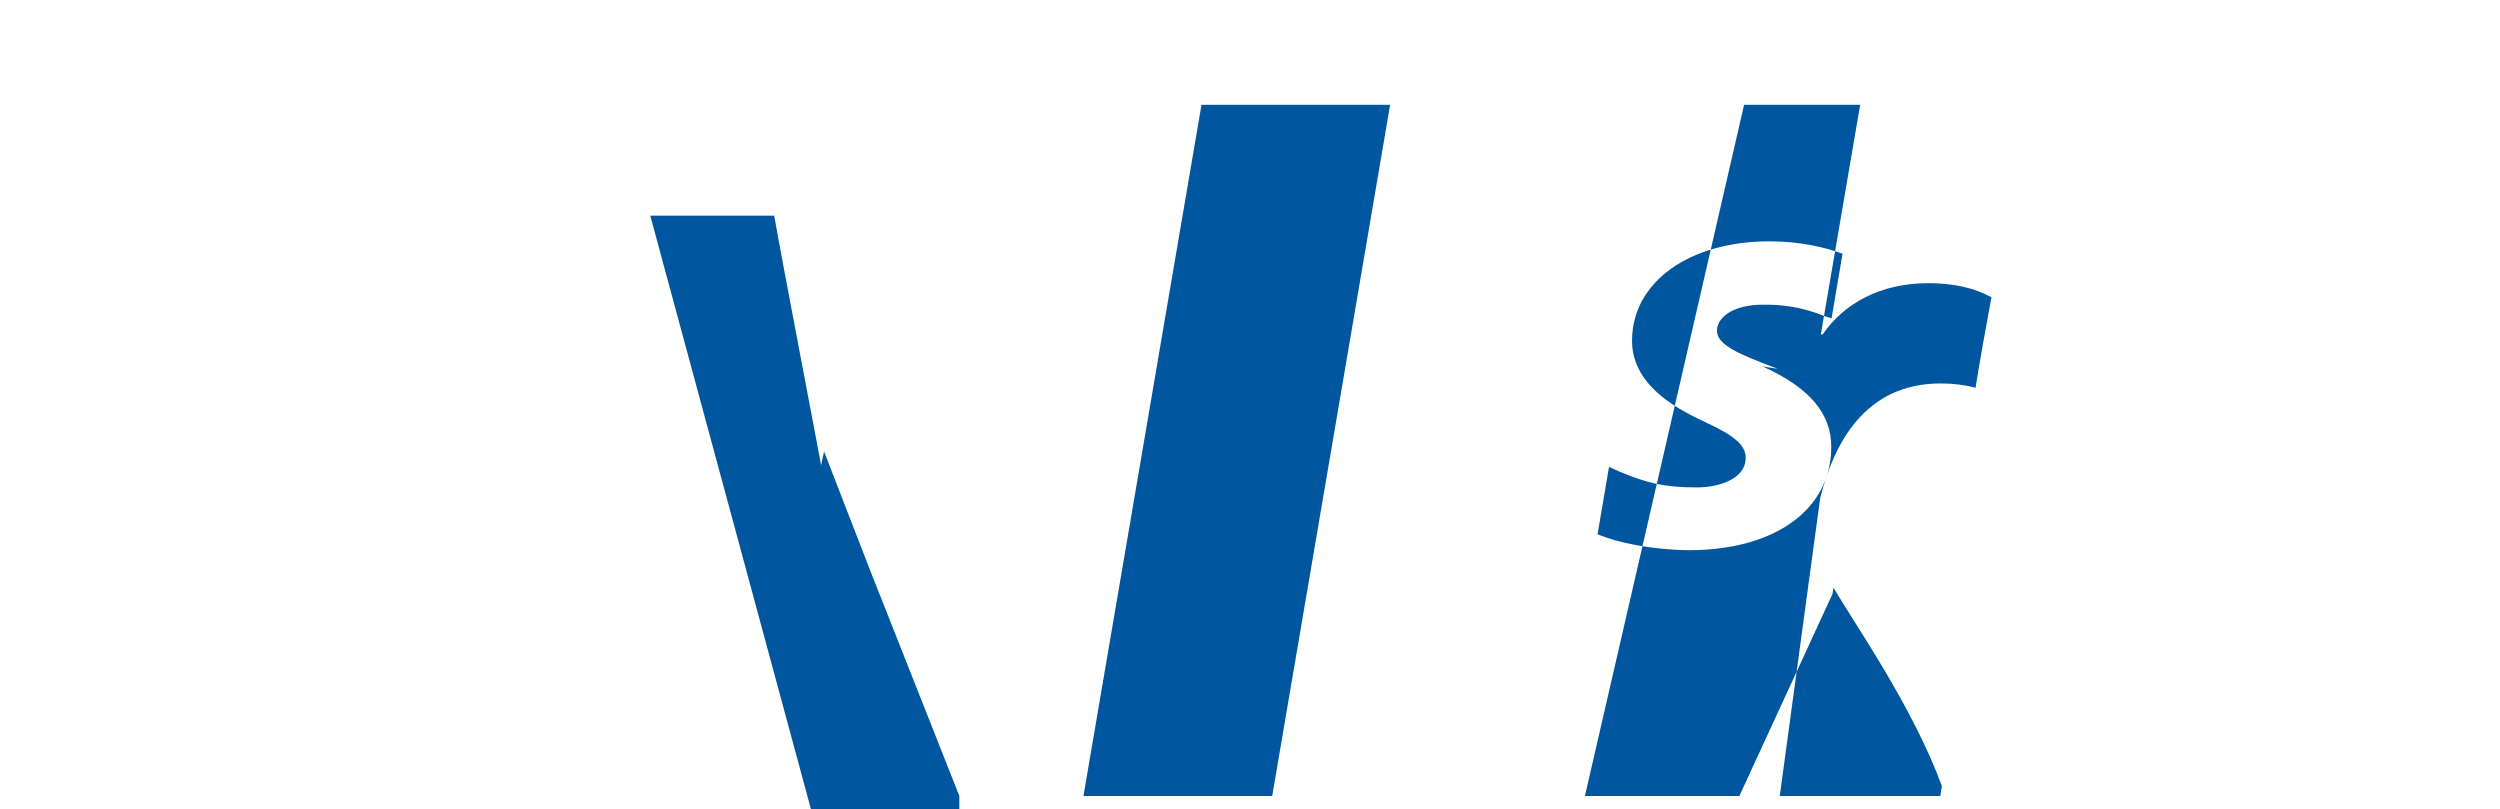 <svg xmlns="http://www.w3.org/2000/svg" viewBox="0 0 1000.046 323.653">
  <path fill="#00579f" d="M433.398 318.417l47.22-276.49h75.453l-47.167 276.49zM711.134 147.517c-15.11-5.658-24.313-9.434-24.313-15.197 0-5.075 5.87-10.44 18.553-10.44 10.613-.16 18.34 2.126 24.367 4.536l2.925.934 4.376-25.856c-6.458-2.393-16.546-4.959-29.154-4.959-32.183 0-54.83 16.233-55.038 39.476-.213 17.165 16.181 26.756 28.512 32.468 12.705 5.87 16.968 9.592 16.968 14.826-.107 8.003-10.166 11.672-19.599 11.672-13.066 0-20.105-1.806-30.822-6.298l-4.27-1.913-4.59 26.915c7.619 3.34 21.752 6.248 36.435 6.405 34.416 0 56.796-16.072 57.062-40.947.161-13.599-8.536-23.982-27.413-32.528M834.68 318.417h-58.528l.638-3.977c-11.561-31.637-35.394-65.695-43.333-79.294l-.426 2.44-37.258 80.83h-61.774L697.67 41.928h46.435l-15.733 91.84h.742c8.588-12.542 23.298-20.492 42.22-20.492 10.006 0 18.553 1.87 25.279 5.658-2.288 12.435-4.588 24.975-6.352 36.144-4.217-1.06-8.856-1.701-13.815-1.701-31.015 0-42.995 24.74-48.334 45.817l-16.181 119.223h46.752M383.755 318.417l-36.301-91.84c-6.14-15.732-12.705-32.897-17.826-46.02l-1.169 5.552c.053-.213-15.253-79.827-18.766-99.843h-49.572l74.851 276.49h48.783"/></svg> 